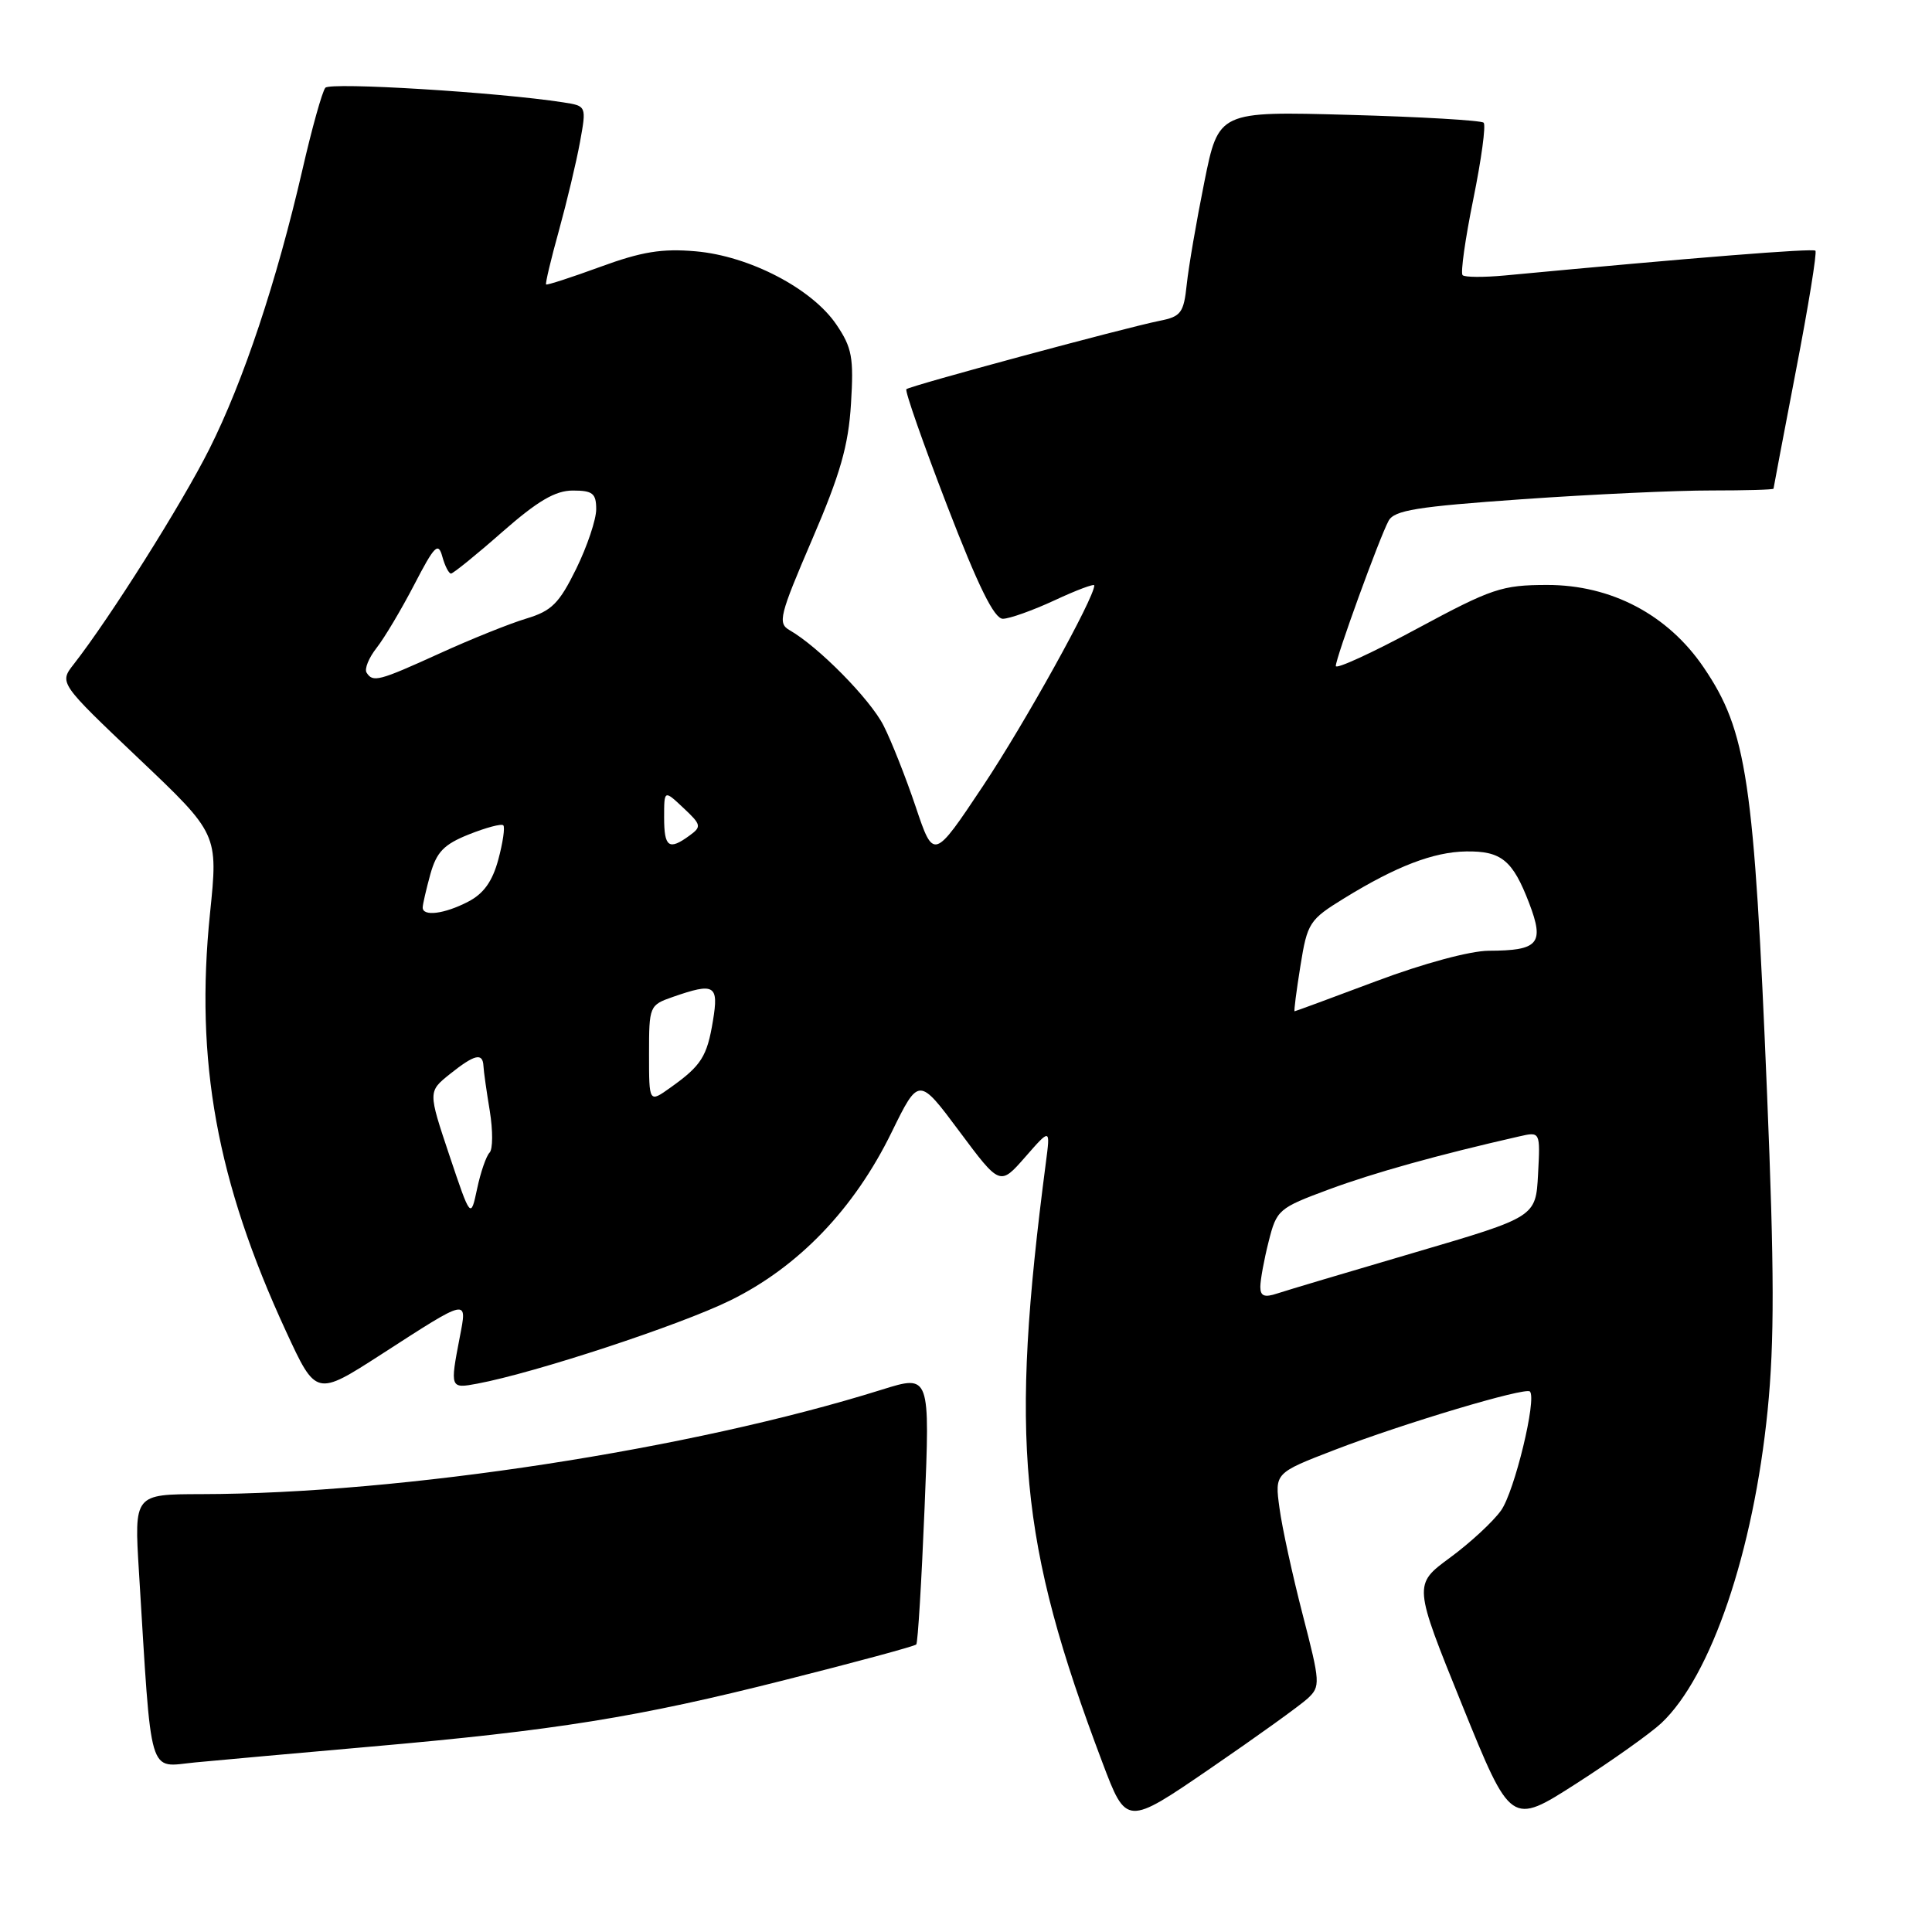 <?xml version="1.0" encoding="UTF-8" standalone="no"?>
<!DOCTYPE svg PUBLIC "-//W3C//DTD SVG 1.1//EN" "http://www.w3.org/Graphics/SVG/1.1/DTD/svg11.dtd" >
<svg xmlns="http://www.w3.org/2000/svg" xmlns:xlink="http://www.w3.org/1999/xlink" version="1.1" viewBox="0 0 256 256">
 <g >
 <path fill="currentColor"
d=" M 173.28 225.05 C 174.98 223.46 174.95 222.98 172.61 213.94 C 171.27 208.75 169.88 202.40 169.54 199.84 C 168.90 195.18 168.90 195.18 176.87 192.11 C 185.98 188.60 202.11 183.78 202.72 184.38 C 203.66 185.33 200.68 197.64 198.90 200.14 C 197.84 201.63 194.79 204.45 192.12 206.41 C 187.28 209.97 187.28 209.97 193.74 225.92 C 200.21 241.88 200.21 241.88 208.85 236.34 C 213.61 233.29 218.68 229.68 220.13 228.33 C 226.73 222.12 232.34 205.62 234.22 186.88 C 235.13 177.76 235.11 168.30 234.14 144.81 C 232.43 103.32 231.47 96.86 225.74 88.43 C 220.99 81.44 213.49 77.50 205.00 77.51 C 198.99 77.52 197.69 77.96 187.75 83.31 C 181.84 86.50 177.00 88.72 177.00 88.25 C 177.00 87.17 182.76 71.31 183.99 69.02 C 184.74 67.61 187.72 67.13 201.70 66.15 C 210.94 65.50 222.21 64.98 226.75 64.99 C 231.29 64.99 235.00 64.89 235.00 64.75 C 235.01 64.61 236.35 57.55 237.98 49.06 C 239.62 40.57 240.78 33.44 240.55 33.22 C 240.21 32.88 224.44 34.14 199.41 36.50 C 196.61 36.76 194.08 36.75 193.80 36.46 C 193.51 36.18 194.15 31.65 195.22 26.39 C 196.29 21.13 196.91 16.58 196.59 16.26 C 196.28 15.95 188.25 15.48 178.75 15.22 C 161.47 14.74 161.47 14.74 159.58 24.12 C 158.54 29.28 157.49 35.39 157.25 37.69 C 156.85 41.46 156.49 41.95 153.65 42.51 C 148.99 43.45 120.57 51.12 120.10 51.57 C 119.88 51.79 122.31 58.72 125.49 66.98 C 129.64 77.74 131.74 82.00 132.89 81.99 C 133.78 81.98 136.86 80.88 139.75 79.54 C 142.64 78.19 145.00 77.31 145.00 77.57 C 145.00 79.23 135.81 95.80 130.29 104.09 C 123.71 113.97 123.71 113.97 121.33 106.89 C 120.02 103.00 118.10 98.15 117.06 96.11 C 115.27 92.62 108.45 85.69 104.62 83.50 C 103.03 82.58 103.28 81.57 107.60 71.51 C 111.34 62.83 112.42 59.05 112.76 53.51 C 113.14 47.37 112.90 46.07 110.82 43.00 C 107.59 38.24 99.30 33.92 92.18 33.30 C 87.71 32.91 85.02 33.35 79.54 35.36 C 75.71 36.76 72.48 37.81 72.36 37.69 C 72.24 37.57 73.00 34.36 74.06 30.55 C 75.11 26.74 76.37 21.47 76.85 18.83 C 77.72 14.04 77.72 14.04 74.61 13.56 C 66.03 12.23 43.75 10.86 43.11 11.63 C 42.70 12.11 41.33 17.00 40.07 22.50 C 36.65 37.32 32.26 50.50 27.74 59.50 C 24.08 66.79 14.61 81.81 9.78 88.00 C 7.83 90.49 7.83 90.49 18.37 100.50 C 28.91 110.50 28.91 110.50 27.83 121.00 C 25.82 140.61 28.72 156.53 37.89 176.39 C 41.88 185.03 41.88 185.03 50.54 179.45 C 62.17 171.94 61.92 172.00 60.92 177.19 C 59.62 183.94 59.64 184.02 63.25 183.34 C 70.93 181.90 90.07 175.60 96.75 172.32 C 105.81 167.87 113.18 160.19 118.15 150.02 C 121.74 142.69 121.74 142.69 127.12 149.91 C 132.50 157.13 132.50 157.13 135.84 153.32 C 139.18 149.50 139.18 149.50 138.59 154.00 C 133.78 190.85 135.04 204.32 146.07 233.53 C 149.25 241.95 149.25 241.95 160.37 234.33 C 166.49 230.14 172.30 225.96 173.28 225.05 Z  M 49.00 231.45 C 73.64 229.29 84.50 227.55 104.00 222.61 C 113.36 220.25 121.20 218.13 121.41 217.90 C 121.62 217.68 122.11 209.54 122.51 199.82 C 123.24 182.14 123.24 182.14 116.87 184.13 C 91.61 192.05 53.28 197.94 26.64 197.98 C 17.78 198.00 17.78 198.00 18.41 208.25 C 20.13 236.16 19.54 234.14 25.86 233.53 C 28.96 233.23 39.38 232.30 49.00 231.45 Z  M 167.00 170.51 C 167.00 169.62 167.49 166.92 168.10 164.52 C 169.16 160.29 169.41 160.08 176.10 157.60 C 182.04 155.40 190.53 153.03 201.30 150.58 C 204.10 149.94 204.10 149.94 203.80 155.59 C 203.50 161.25 203.50 161.25 187.50 165.95 C 178.70 168.53 170.49 170.98 169.25 171.39 C 167.54 171.96 167.00 171.75 167.00 170.51 Z  M 59.54 153.07 C 56.72 144.64 56.72 144.64 59.61 142.32 C 62.88 139.71 63.97 139.44 64.06 141.25 C 64.09 141.94 64.47 144.62 64.90 147.21 C 65.32 149.81 65.31 152.29 64.87 152.73 C 64.43 153.17 63.68 155.33 63.22 157.52 C 62.37 161.50 62.37 161.50 59.54 153.07 Z  M 86.00 139.67 C 86.00 133.31 86.05 133.18 89.15 132.10 C 94.69 130.17 95.26 130.50 94.47 135.25 C 93.69 140.00 92.93 141.20 88.84 144.11 C 86.00 146.14 86.00 146.14 86.00 139.67 Z  M 172.31 128.00 C 173.23 122.26 173.49 121.87 178.12 119.02 C 185.01 114.78 189.94 112.89 194.26 112.82 C 198.94 112.75 200.44 113.98 202.62 119.67 C 204.67 125.04 203.89 125.96 197.26 125.98 C 194.80 125.99 188.58 127.67 182.38 130.00 C 176.52 132.20 171.64 134.00 171.54 134.00 C 171.43 134.00 171.78 131.30 172.31 128.00 Z  M 56.01 120.25 C 56.01 119.84 56.47 117.86 57.02 115.85 C 57.85 112.89 58.81 111.89 62.14 110.56 C 64.40 109.66 66.45 109.11 66.69 109.36 C 66.93 109.60 66.64 111.64 66.03 113.89 C 65.25 116.79 64.08 118.43 62.01 119.49 C 58.89 121.11 56.00 121.47 56.01 120.25 Z  M 88.00 108.33 C 88.00 104.65 88.00 104.65 90.55 107.05 C 92.93 109.28 92.99 109.54 91.36 110.72 C 88.63 112.72 88.00 112.27 88.00 108.33 Z  M 48.57 89.12 C 48.27 88.63 48.87 87.16 49.90 85.85 C 50.93 84.54 53.17 80.78 54.88 77.49 C 57.58 72.28 58.07 71.79 58.61 73.75 C 58.95 74.99 59.47 76.00 59.76 76.00 C 60.04 76.00 63.10 73.53 66.54 70.50 C 71.25 66.37 73.58 65.00 75.90 65.00 C 78.53 65.00 79.00 65.37 79.00 67.48 C 79.00 68.84 77.81 72.39 76.35 75.37 C 74.09 79.96 73.10 80.95 69.75 81.96 C 67.58 82.61 62.42 84.68 58.28 86.57 C 50.17 90.26 49.41 90.46 48.57 89.12 Z "/>
</g>
</svg>